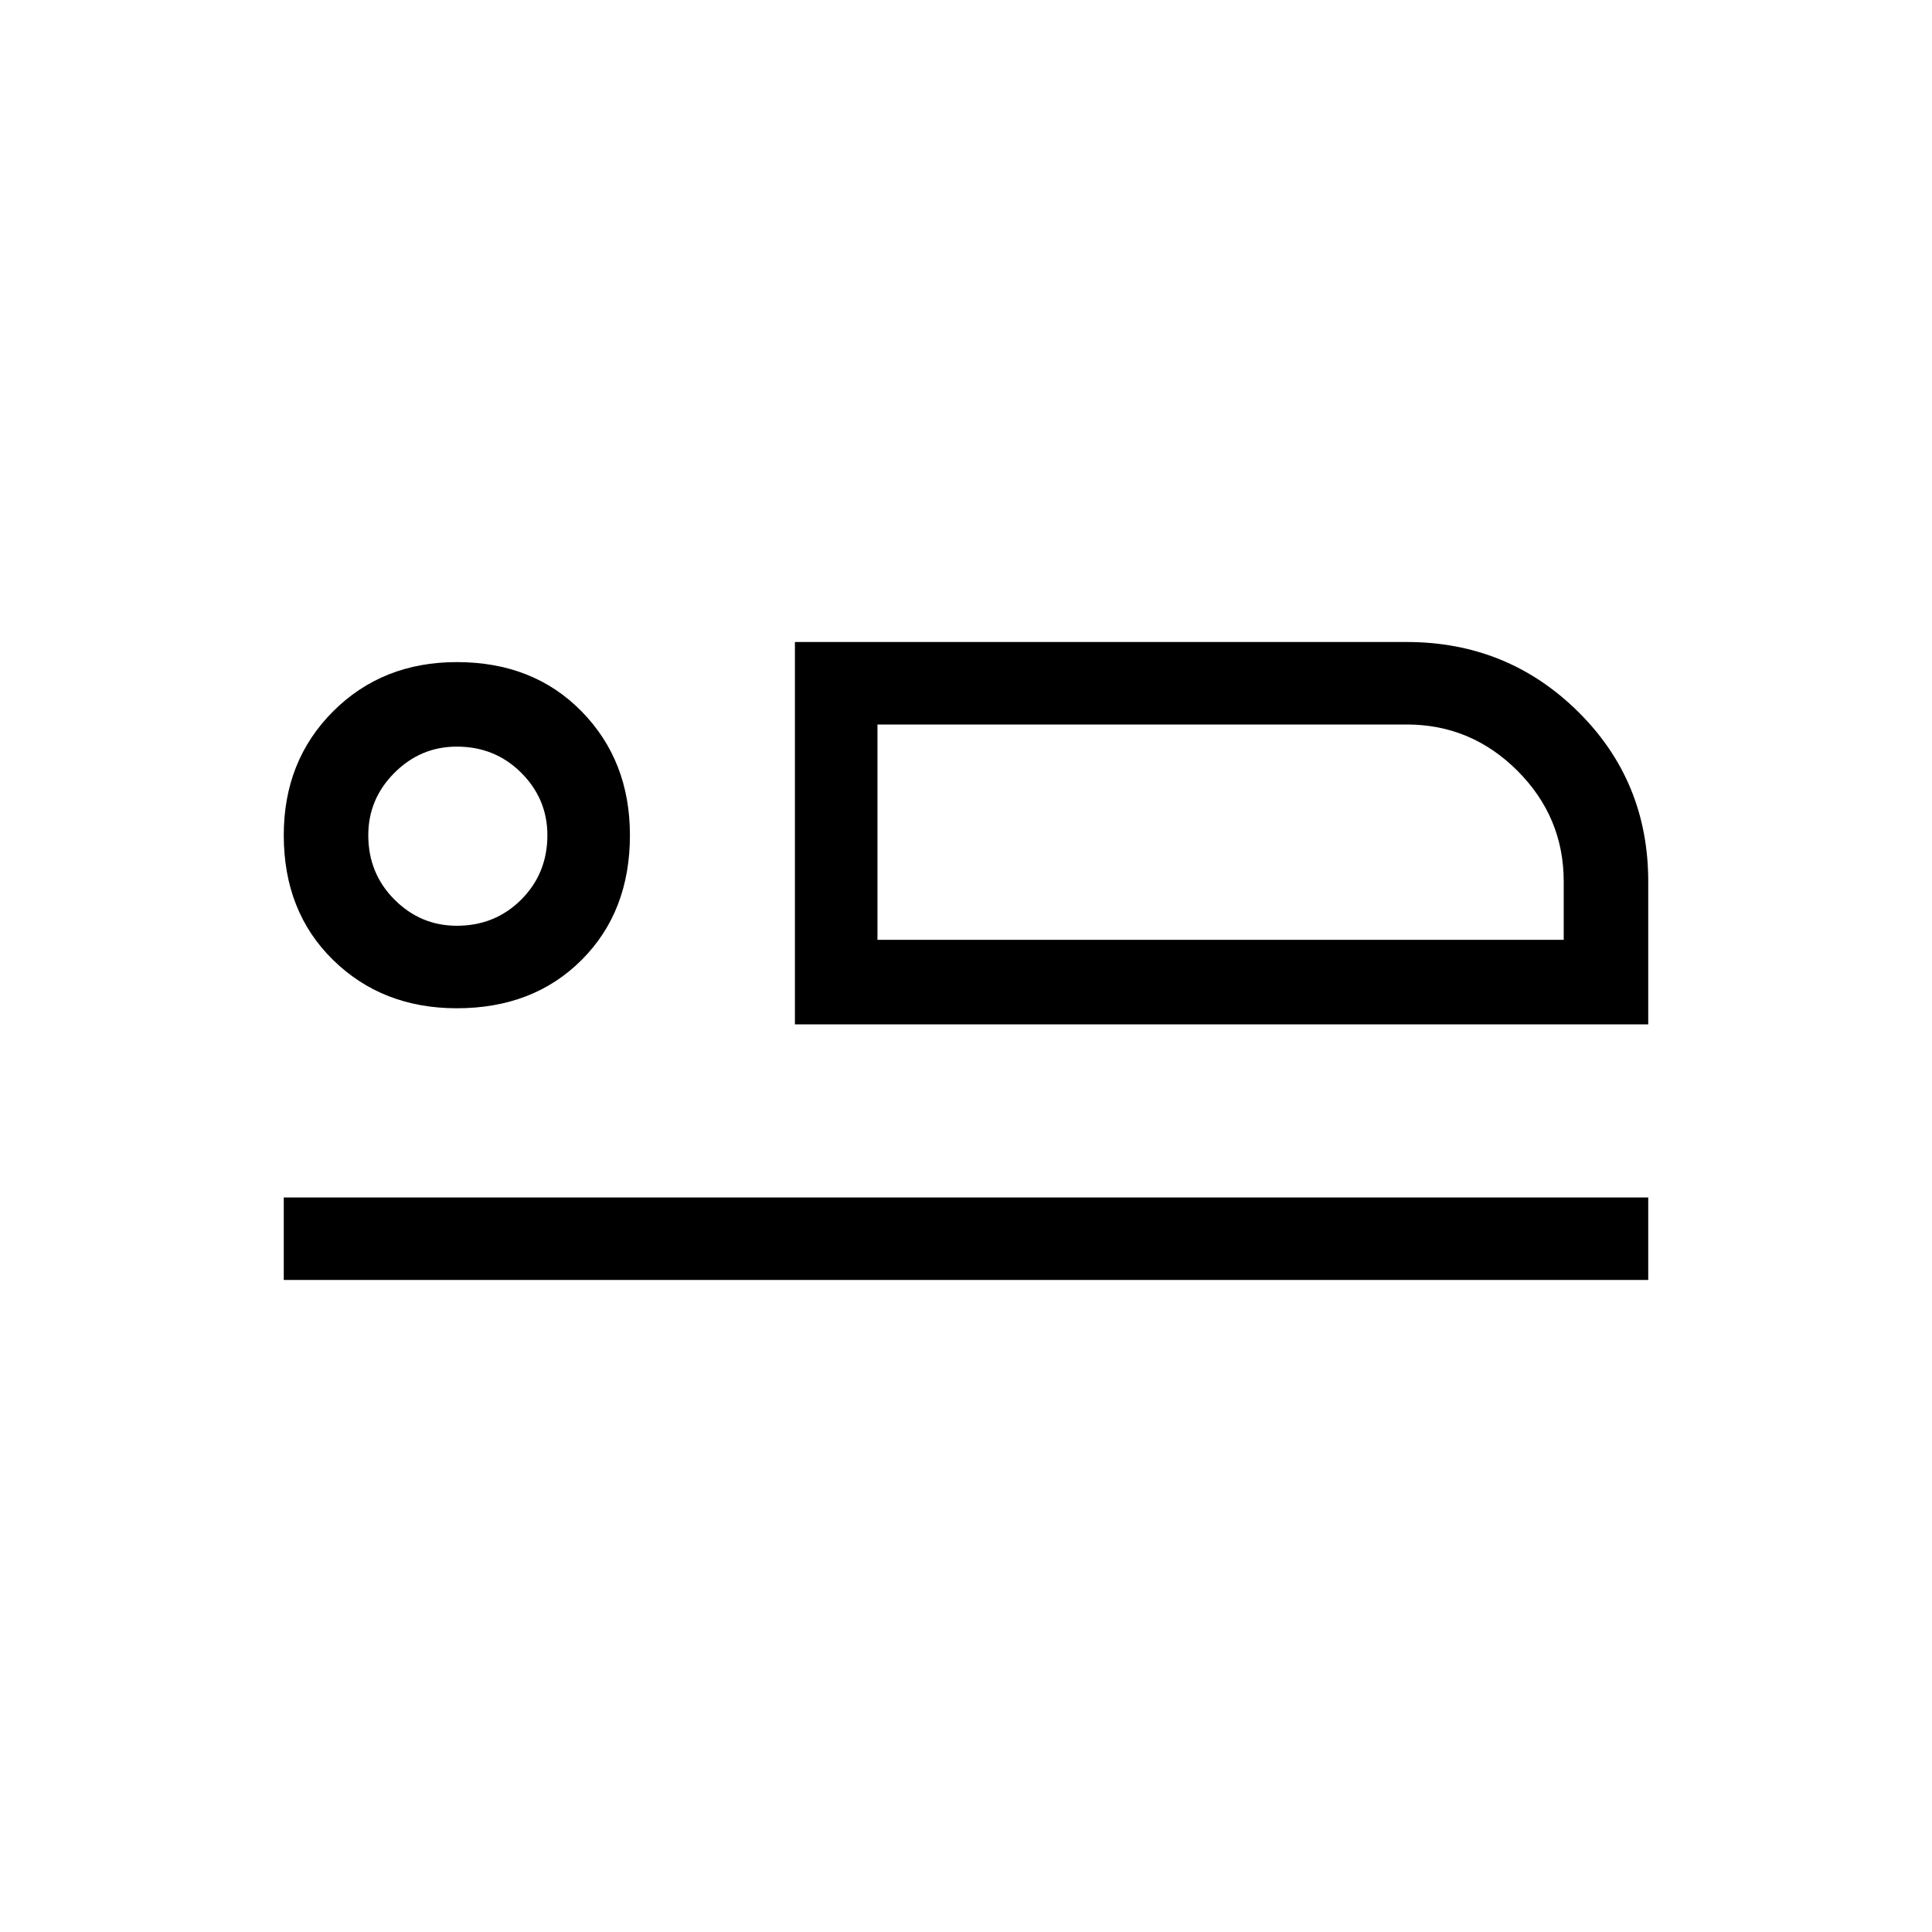 <svg xmlns="http://www.w3.org/2000/svg" height="40" width="40"><path d="M16.458 21.208V13.292H29.125Q31.208 13.292 32.667 14.729Q34.125 16.167 34.125 18.25V21.208ZM18.167 15Q18.167 15 18.167 15.979Q18.167 16.958 18.167 18.25V19.458ZM5.875 26.5V24.792H34.125V26.5ZM9.458 20.875Q7.917 20.875 6.896 19.875Q5.875 18.875 5.875 17.292Q5.875 15.75 6.896 14.729Q7.917 13.708 9.458 13.708Q11.042 13.708 12.042 14.729Q13.042 15.75 13.042 17.292Q13.042 18.875 12.042 19.875Q11.042 20.875 9.458 20.875ZM9.458 19.167Q10.25 19.167 10.792 18.625Q11.333 18.083 11.333 17.292Q11.333 16.542 10.792 16Q10.25 15.458 9.458 15.458Q8.708 15.458 8.167 16Q7.625 16.542 7.625 17.292Q7.625 18.083 8.167 18.625Q8.708 19.167 9.458 19.167ZM18.167 19.458H32.375V18.25Q32.375 16.917 31.417 15.958Q30.458 15 29.125 15H18.167ZM9.458 17.292Q9.458 17.292 9.458 17.292Q9.458 17.292 9.458 17.292Q9.458 17.292 9.458 17.292Q9.458 17.292 9.458 17.292Q9.458 17.292 9.458 17.292Q9.458 17.292 9.458 17.292Q9.458 17.292 9.458 17.292Q9.458 17.292 9.458 17.292Z"/></svg>